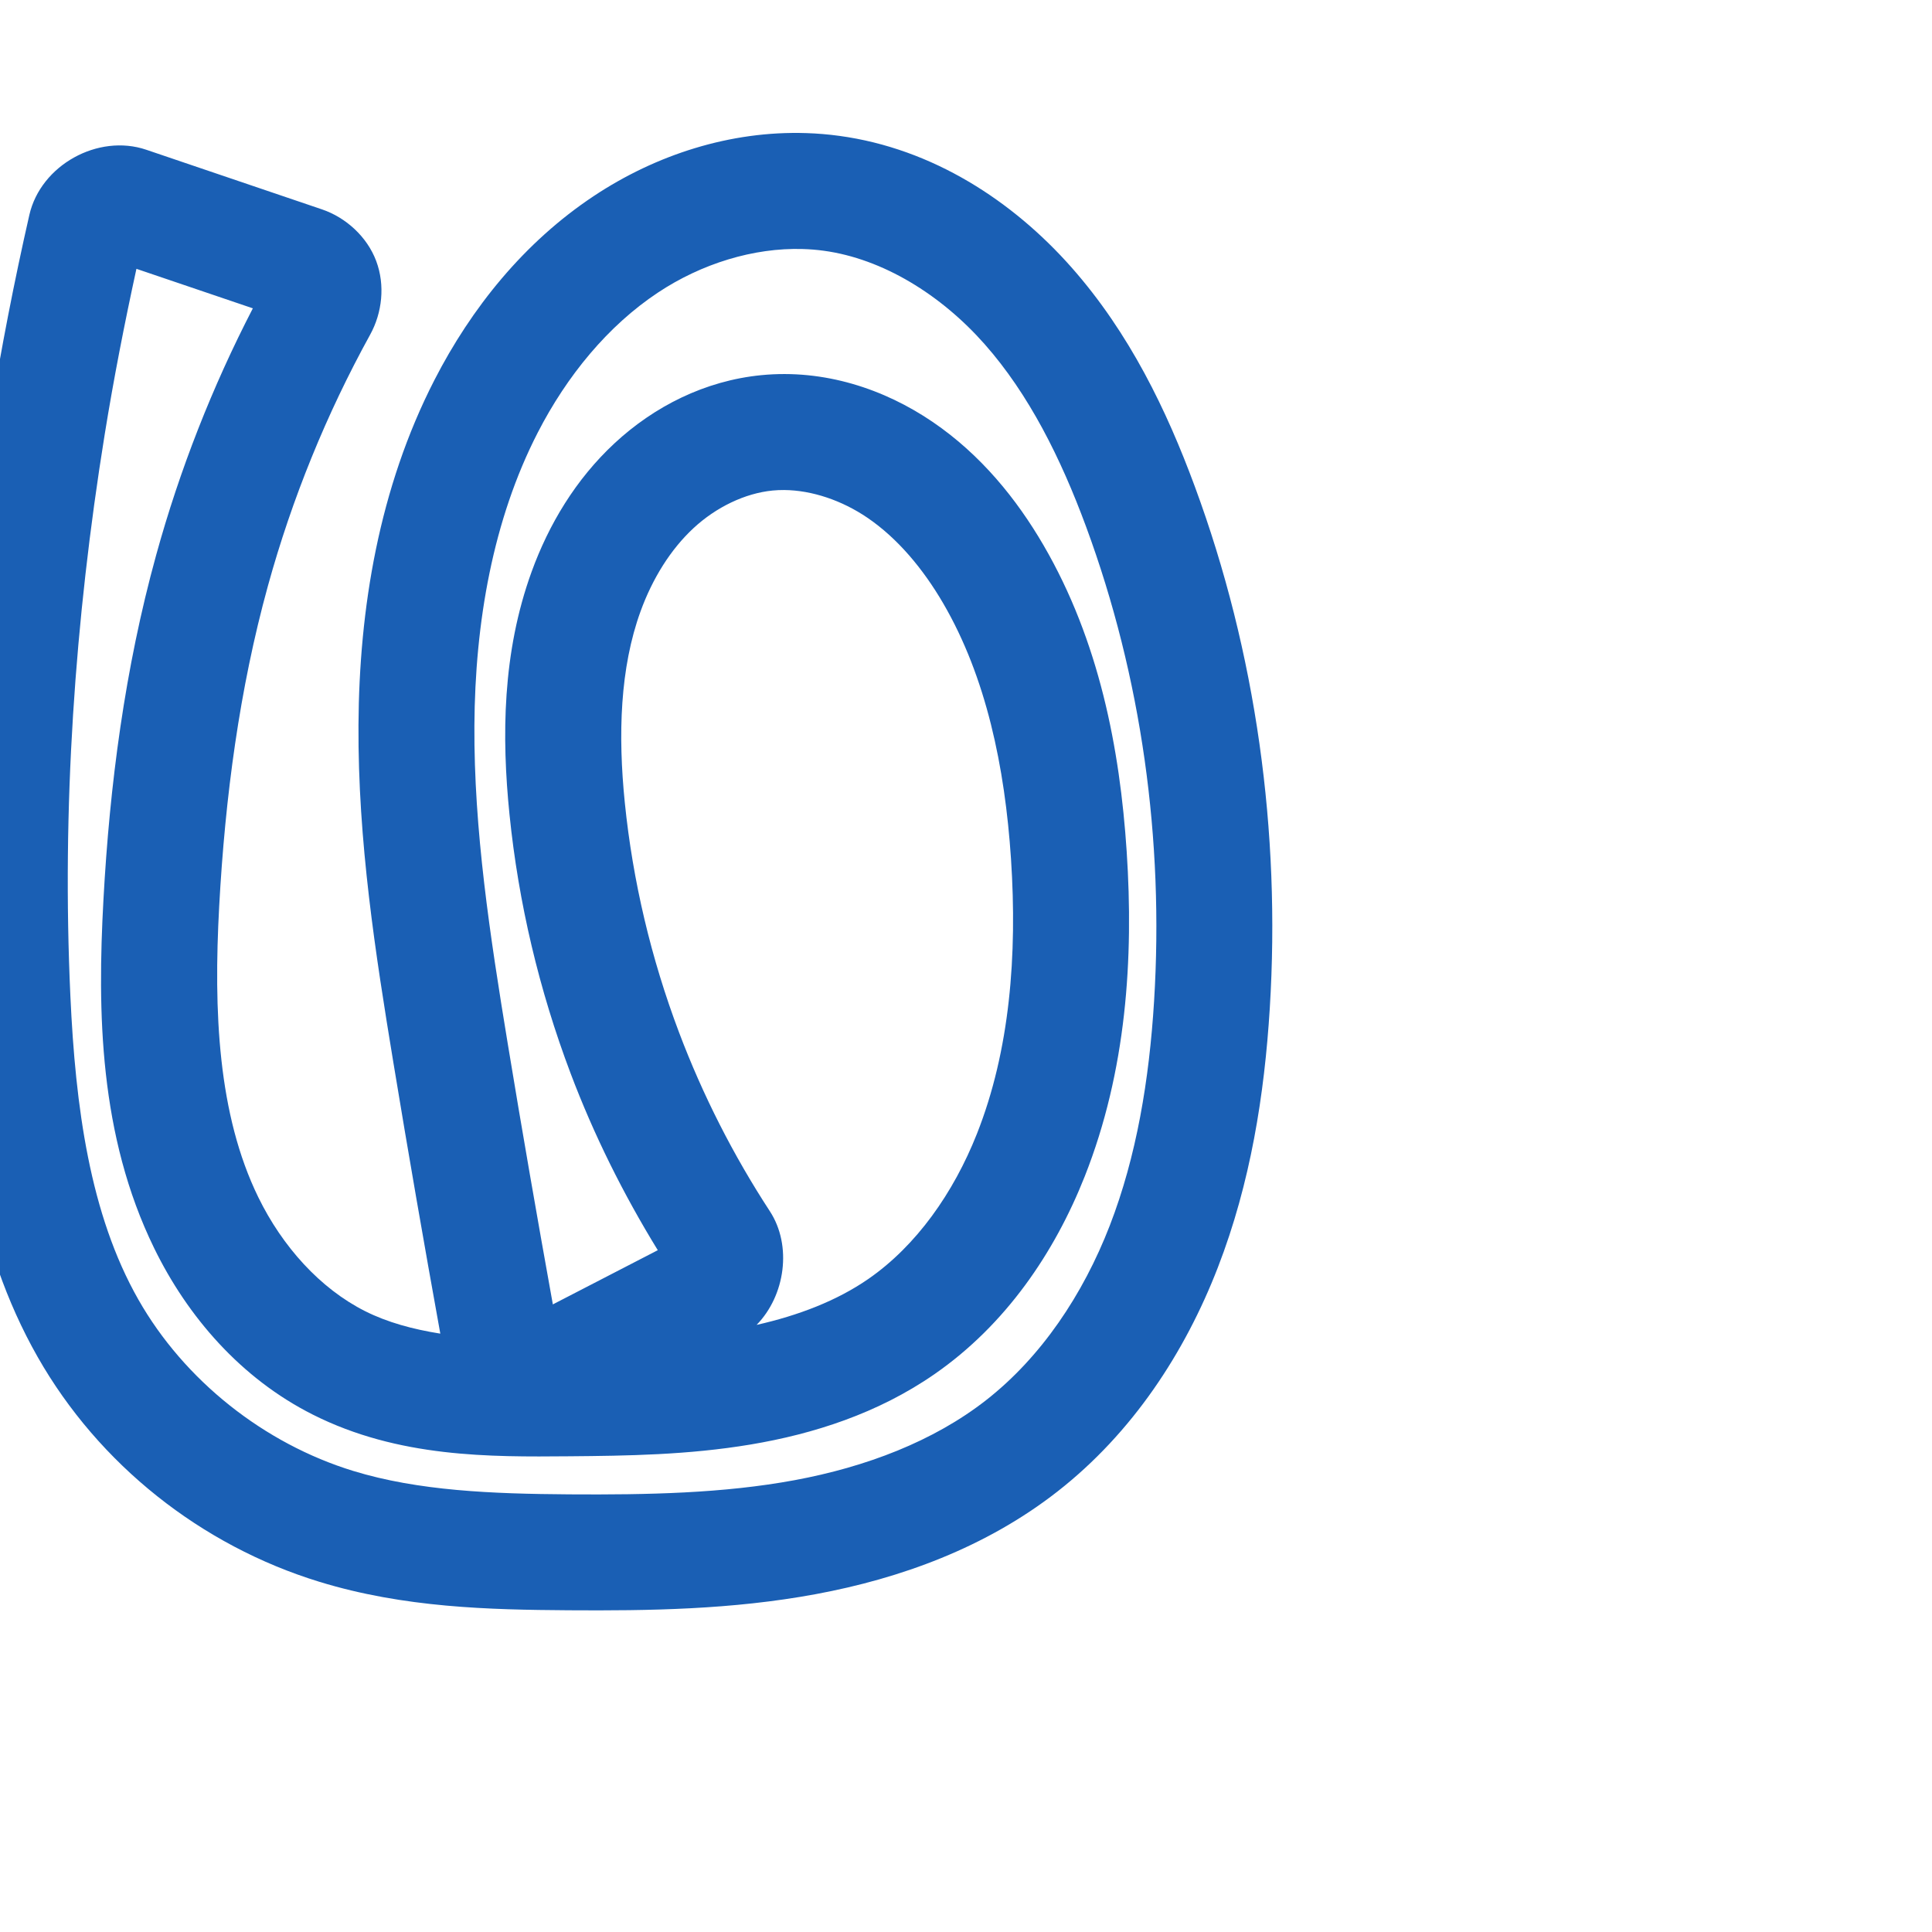 <svg:svg xmlns:cc="http://creativecommons.org/ns#" xmlns:dc="http://purl.org/dc/elements/1.1/" xmlns:inkscape="http://www.inkscape.org/namespaces/inkscape" xmlns:rdf="http://www.w3.org/1999/02/22-rdf-syntax-ns#" xmlns:sodipodi="http://sodipodi.sourceforge.net/DTD/sodipodi-0.dtd" xmlns:svg="http://www.w3.org/2000/svg" xml:space="preserve" width="1000" height="1000" version="1.1" style="clip-rule:evenodd;fill-rule:evenodd;image-rendering:optimizeQuality;shape-rendering:geometricPrecision;text-rendering:geometricPrecision" viewBox="0 0 1000 1000" id="svg10" sodipodi:docname="ഥ.svg" inkscape:version="1.1.1 (3bf5ae0d25, 2021-09-20)"><sodipodi:namedview pagecolor="#ffffff" bordercolor="#666666" borderopacity="1" objecttolerance="10" gridtolerance="10" guidetolerance="10" inkscape:pageopacity="0" inkscape:pageshadow="2" inkscape:window-width="1920" inkscape:window-height="1009" id="namedview12" showgrid="false" inkscape:zoom="0.84890884" inkscape:cx="405.81507" inkscape:cy="532.44822" inkscape:window-x="0" inkscape:window-y="0" inkscape:window-maximized="1" inkscape:current-layer="svg10" showguides="true" inkscape:guide-bbox="true" inkscape:document-rotation="0" inkscape:pagecheckerboard="0"><sodipodi:guide position="0,1000" orientation="0,1" id="guide16" inkscape:label="" inkscape:locked="true" inkscape:color="rgb(0,0,255)" /><sodipodi:guide position="1763.312,2036.169" orientation="1000,0" id="guide18" /><sodipodi:guide position="0,200" orientation="0,1" id="guide20" inkscape:label="base" inkscape:locked="true" inkscape:color="rgb(0,0,255)" /><inkscape:grid type="xygrid" id="grid24" originx="-473.376" originy="-489.692" /><sodipodi:guide position="0,0" orientation="0,1" id="guide34" inkscape:label="bottom" inkscape:locked="true" inkscape:color="rgb(0,0,255)" /><sodipodi:guide position="225.051,1693.319" orientation="0,1" id="guide44" inkscape:label="" inkscape:locked="false" inkscape:color="rgb(0,0,255)" /><sodipodi:guide position="0,900" orientation="0,1" id="guide46" inkscape:label="" inkscape:locked="true" inkscape:color="rgb(0,0,255)" /><sodipodi:guide position="632.918,734.158" orientation="-1,0" id="guide841" inkscape:label="width" inkscape:locked="false" inkscape:color="rgb(0,0,255)" /></sodipodi:namedview>
 <svg:defs id="defs4"><inkscape:path-effect effect="fillet_chamfer" id="path-effect853" is_visible="true" lpeversion="1" satellites_param="F,0,1,1,0,18.418,0,1 @ F,0,1,1,0,18.418,0,1 @ F,0,0,1,0,0,0,1 @ F,0,0,1,0,0,0,1 @ F,0,0,1,0,0,0,1 @ F,0,0,1,0,0,0,1 @ F,0,0,1,0,0,0,1 @ F,0,0,1,0,0,0,1 @ F,0,0,1,0,0,0,1 @ F,0,0,1,0,0,0,1 @ F,0,0,1,0,0,0,1 @ F,0,0,1,0,0,0,1 @ F,0,0,1,0,0,0,1 @ F,0,0,1,0,0,0,1 @ F,0,0,1,0,0,0,1 @ F,0,0,1,0,0,0,1 @ F,0,0,1,0,0,0,1 @ F,0,0,1,0,0,0,1 @ F,0,1,1,0,18.418,0,1 @ F,0,1,1,0,18.418,0,1 @ F,0,0,1,0,0,0,1 @ F,0,0,1,0,0,0,1 @ F,0,0,1,0,0,0,1 @ F,0,0,1,0,0,0,1 @ F,0,0,1,0,0,0,1 @ F,0,0,1,0,0,0,1 @ F,0,0,1,0,0,0,1 @ F,0,0,1,0,0,0,1 @ F,0,0,1,0,0,0,1 @ F,0,0,1,0,0,0,1 @ F,0,0,1,0,0,0,1 @ F,0,0,1,0,0,0,1 @ F,0,0,1,0,0,0,1 @ F,0,0,1,0,0,0,1 @ F,0,0,1,0,0,0,1 @ F,0,0,1,0,0,0,1" unit="px" method="auto" mode="F" radius="0" chamfer_steps="1" flexible="false" use_knot_distance="true" apply_no_radius="true" apply_with_radius="true" only_selected="true" hide_knots="false" /><inkscape:path-effect effect="fillet_chamfer" id="path-effect852" is_visible="true" lpeversion="1" satellites_param="F,0,1,1,0,0,0,1 @ F,0,1,1,0,22.154,0,1 @ F,0,1,1,0,0,0,1 @ F,0,1,1,0,0,0,1 @ F,0,1,1,0,0,0,1 @ F,0,0,1,0,0,0,1 @ F,0,0,1,0,0,0,1 @ F,0,0,1,0,0,0,1 @ F,0,0,1,0,0,0,1 @ F,0,0,1,0,0,0,1 @ F,0,0,1,0,0,0,1 @ F,0,0,1,0,0,0,1 @ F,0,0,1,0,0,0,1 @ F,0,0,1,0,0,0,1 @ F,0,0,1,0,0,0,1 @ F,0,0,1,0,0,0,1 @ F,0,0,1,0,0,0,1 @ F,0,0,1,0,0,0,1 @ F,0,0,1,0,0,0,1 @ F,0,1,1,0,22.154,0,1 @ F,0,1,1,0,22.154,0,1 @ F,0,0,1,0,0,0,1 @ F,0,0,1,0,0,0,1 @ F,0,0,1,0,0,0,1 @ F,0,0,1,0,0,0,1 @ F,0,0,1,0,0,0,1 @ F,0,0,1,0,0,0,1 @ F,0,0,1,0,0,0,1 @ F,0,0,1,0,0,0,1 @ F,0,0,1,0,0,0,1 @ F,0,0,1,0,0,0,1 @ F,0,0,1,0,0,0,1 @ F,0,0,1,0,0,0,1 @ F,0,0,1,0,0,0,1 @ F,0,0,1,0,0,0,1 @ F,0,1,1,0,0,0,1 @ F,0,1,1,0,0,0,1 @ F,0,1,1,0,0,0,1" unit="px" method="auto" mode="F" radius="0" chamfer_steps="1" flexible="false" use_knot_distance="true" apply_no_radius="true" apply_with_radius="true" only_selected="true" hide_knots="false" /><inkscape:path-effect effect="fillet_chamfer" id="path-effect849" is_visible="true" lpeversion="1" satellites_param="F,0,0,1,0,8.951,0,1 @ F,0,0,1,0,23.429,0,1 @ F,0,0,1,0,0,0,1 @ F,0,0,1,0,0,0,1 @ F,0,0,1,0,0,0,1 @ F,0,0,1,0,0,0,1 @ F,0,0,1,0,0,0,1 @ F,0,0,1,0,0,0,1 @ F,0,0,1,0,0,0,1 @ F,0,0,1,0,0,0,1 @ F,0,0,1,0,0,0,1 @ F,0,0,1,0,0,0,1 @ F,0,0,1,0,0,0,1 @ F,0,0,1,0,0,0,1 @ F,0,0,1,0,0,0,1 @ F,0,0,1,0,0,0,1 @ F,0,0,1,0,0,0,1 @ F,0,0,1,0,0,0,1 @ F,0,0,1,0,0,0,1 @ F,0,0,1,0,22.742,0,1 @ F,0,0,1,0,16.027,0,1 @ F,0,0,1,0,0,0,1 @ F,0,0,1,0,0,0,1 @ F,0,0,1,0,0,0,1 @ F,0,0,1,0,0,0,1 @ F,0,0,1,0,0,0,1 @ F,0,0,1,0,0,0,1 @ F,0,0,1,0,0,0,1 @ F,0,0,1,0,0,0,1 @ F,0,0,1,0,0,0,1 @ F,0,0,1,0,0,0,1 @ F,0,0,1,0,0,0,1 @ F,0,0,1,0,0,0,1 @ F,0,0,1,0,0,0,1 @ F,0,0,1,0,0,0,1 @ F,0,0,1,0,0,0,1 @ F,0,0,1,0,0,0,1 @ F,0,0,1,0,0,0,1 @ F,0,0,1,0,0,0,1" unit="px" method="auto" mode="F" radius="0" chamfer_steps="1" flexible="false" use_knot_distance="true" apply_no_radius="true" apply_with_radius="true" only_selected="true" hide_knots="false" /><inkscape:path-effect effect="spiro" id="path-effect850" is_visible="true" lpeversion="1" /><inkscape:path-effect effect="spiro" id="path-effect851" is_visible="true" lpeversion="1" />
  <svg:style type="text/css" id="style2">
   
    .fil0 {fill:#EF7F1A;fill-rule:nonzero}
   
  </svg:style>
 <inkscape:path-effect effect="spiro" id="path-effect1214" is_visible="true" lpeversion="1" /><inkscape:path-effect effect="spiro" id="path-effect1195" is_visible="true" lpeversion="1" /><inkscape:path-effect effect="spiro" id="path-effect992" is_visible="true" lpeversion="1" /><inkscape:path-effect effect="spiro" id="path-effect1060" is_visible="true" lpeversion="1" /><inkscape:path-effect effect="spiro" id="path-effect1047" is_visible="true" lpeversion="1" /><inkscape:path-effect effect="spiro" id="path-effect1085" is_visible="true" lpeversion="1" /><inkscape:path-effect effect="spiro" id="path-effect1286" is_visible="true" lpeversion="1" /><inkscape:path-effect effect="spiro" id="path-effect1305" is_visible="true" lpeversion="1" /></svg:defs>
 
<svg:g id="path848"><svg:path style="color:#000000;clip-rule:nonzero;fill:#1a5fb4;fill-rule:nonzero;stroke-linecap:round;stroke-linejoin:round;-inkscape-stroke:none;shape-rendering:auto" d="m 417.426,68.895 c -39.523,-1.309 -78.011,11.302 -109.992,32.512 -36.294,24.07 -63.523,58.192 -82.496,95.139 -28.829,56.139 -39.046,118.542 -39.391,178.75 -0.344,60.075 8.772,118.26 18.045,174.594 7.714,46.864 15.856,93.658 24.309,140.395 -14.237,-2.261 -27.416,-5.838 -38.982,-11.662 -23.225,-11.695 -42.782,-33.441 -55.232,-58.943 -20.924,-42.859 -23.204,-96.123 -20.234,-150.668 3.077,-56.509 10.492,-112.355 25.209,-165.721 12.472,-45.228 30.296,-89.014 52.943,-130.111 6.178,-11.211 7.834,-25.529 3.098,-38.117 -4.736,-12.589 -15.722,-22.504 -28.049,-26.688 L 75.713,77.51 C 50.79,69.052 21.076,85.428 15.188,111.27 7.332,145.747 0.58,180.475 -5.055,215.385 -21.17,315.225 -28.161,416.862 -23.506,518.342 c 2.768,60.343 9.908,125.835 42.973,183.982 31.712,55.769 84.692,97.663 145.801,116.402 43.888,13.458 88.021,14.475 129.066,14.75 41.384,0.277 84.47,-0.291 127.996,-8.365 43.663,-8.1 87.837,-24.046 125.029,-53.121 38.864,-30.382 65.974,-71.989 82.996,-115.938 16.962,-43.794 24.13,-89.6 26.885,-134.213 5.637,-91.285 -6.99,-183.886 -38.816,-270.059 -14.545,-39.382 -33.795,-79.41 -63.816,-113.375 -30.288,-34.266 -71.746,-61.5 -120.197,-68.082 -5.672,-0.771 -11.338,-1.243 -16.984,-1.43 z m -1.934,59.998 c 3.648,0.106 7.267,0.399 10.842,0.885 30.662,4.166 60.729,22.81 83.316,48.365 22.854,25.856 39.374,58.914 52.49,94.426 28.767,77.89 40.355,162.297 35.213,245.574 -2.512,40.686 -9.046,80.342 -22.949,116.24 -13.844,35.743 -35.536,68.085 -64,90.338 -27.287,21.332 -62.209,34.568 -99.018,41.396 -36.945,6.854 -76.192,7.63 -116.65,7.359 -40.064,-0.268 -78.218,-1.793 -111.877,-12.115 C 136.634,747.186 95.407,714.49 71.625,672.666 46.483,628.45 39.06,572.882 36.432,515.594 31.986,418.695 38.649,321.155 54.178,224.945 58.819,196.192 64.411,167.599 70.617,139.143 L 130.875,159.592 C 109.828,200.291 93.002,243.156 80.818,287.338 64.628,346.049 56.783,406.169 53.539,465.748 50.385,523.675 51.275,587.638 79.768,646 c 17.3,35.437 44.822,67.405 82.166,86.209 44.37,22.342 91.746,21.91 132.674,21.561 30.007,-0.256 61.57,-0.678 93.945,-6.102 32.484,-5.442 65.842,-16.091 95.164,-36.426 36.95,-25.625 62.151,-63.006 77.701,-102.25 21.667,-54.68 25.401,-113.036 21.748,-168.316 -3.516,-53.208 -14.236,-108.953 -43.037,-158.455 -13.912,-23.911 -32.417,-46.81 -57.285,-63.768 -25.133,-17.138 -56.225,-27.466 -88.818,-24.268 -29.292,2.875 -55.54,16.316 -75.902,35.213 -20.204,18.75 -34.104,42.163 -42.939,66.467 -15.246,41.939 -15.548,85.523 -11.473,125.691 4.652,45.856 15.375,90.999 31.639,134.043 12.044,31.876 27.287,62.476 45.117,91.5 l -54.316,28.055 c -8.105,-44.948 -15.937,-89.944 -23.355,-135.01 -9.208,-55.942 -17.557,-110.797 -17.25,-164.506 0.307,-53.577 9.615,-106.605 32.766,-151.686 15.131,-29.466 36.361,-55.35 62.285,-72.543 22.459,-14.895 49.363,-23.262 74.896,-22.518 z m -9.551,124.742 c 14.326,0.125 29.871,5.37 43.1,14.391 15.383,10.49 28.639,26.171 39.227,44.369 22.109,38.001 31.871,84.43 35.029,132.236 3.285,49.715 -0.565,99.116 -17.66,142.26 -12.123,30.595 -31.334,57.862 -56.113,75.047 -16.427,11.392 -36.455,18.99 -57.904,23.822 14.85,-15.187 18.465,-41.046 6.84,-58.854 C 379.517,597.891 363.723,566.799 351.479,534.393 337.037,496.17 327.521,456.074 323.404,415.5 c -3.583,-35.32 -2.509,-69.764 8.168,-99.135 6.12,-16.835 15.484,-31.962 27.365,-42.988 11.723,-10.879 26.677,-18.078 40.949,-19.479 1.987,-0.195 4.008,-0.282 6.055,-0.264 z" id="path2703" /></svg:g></svg:svg>